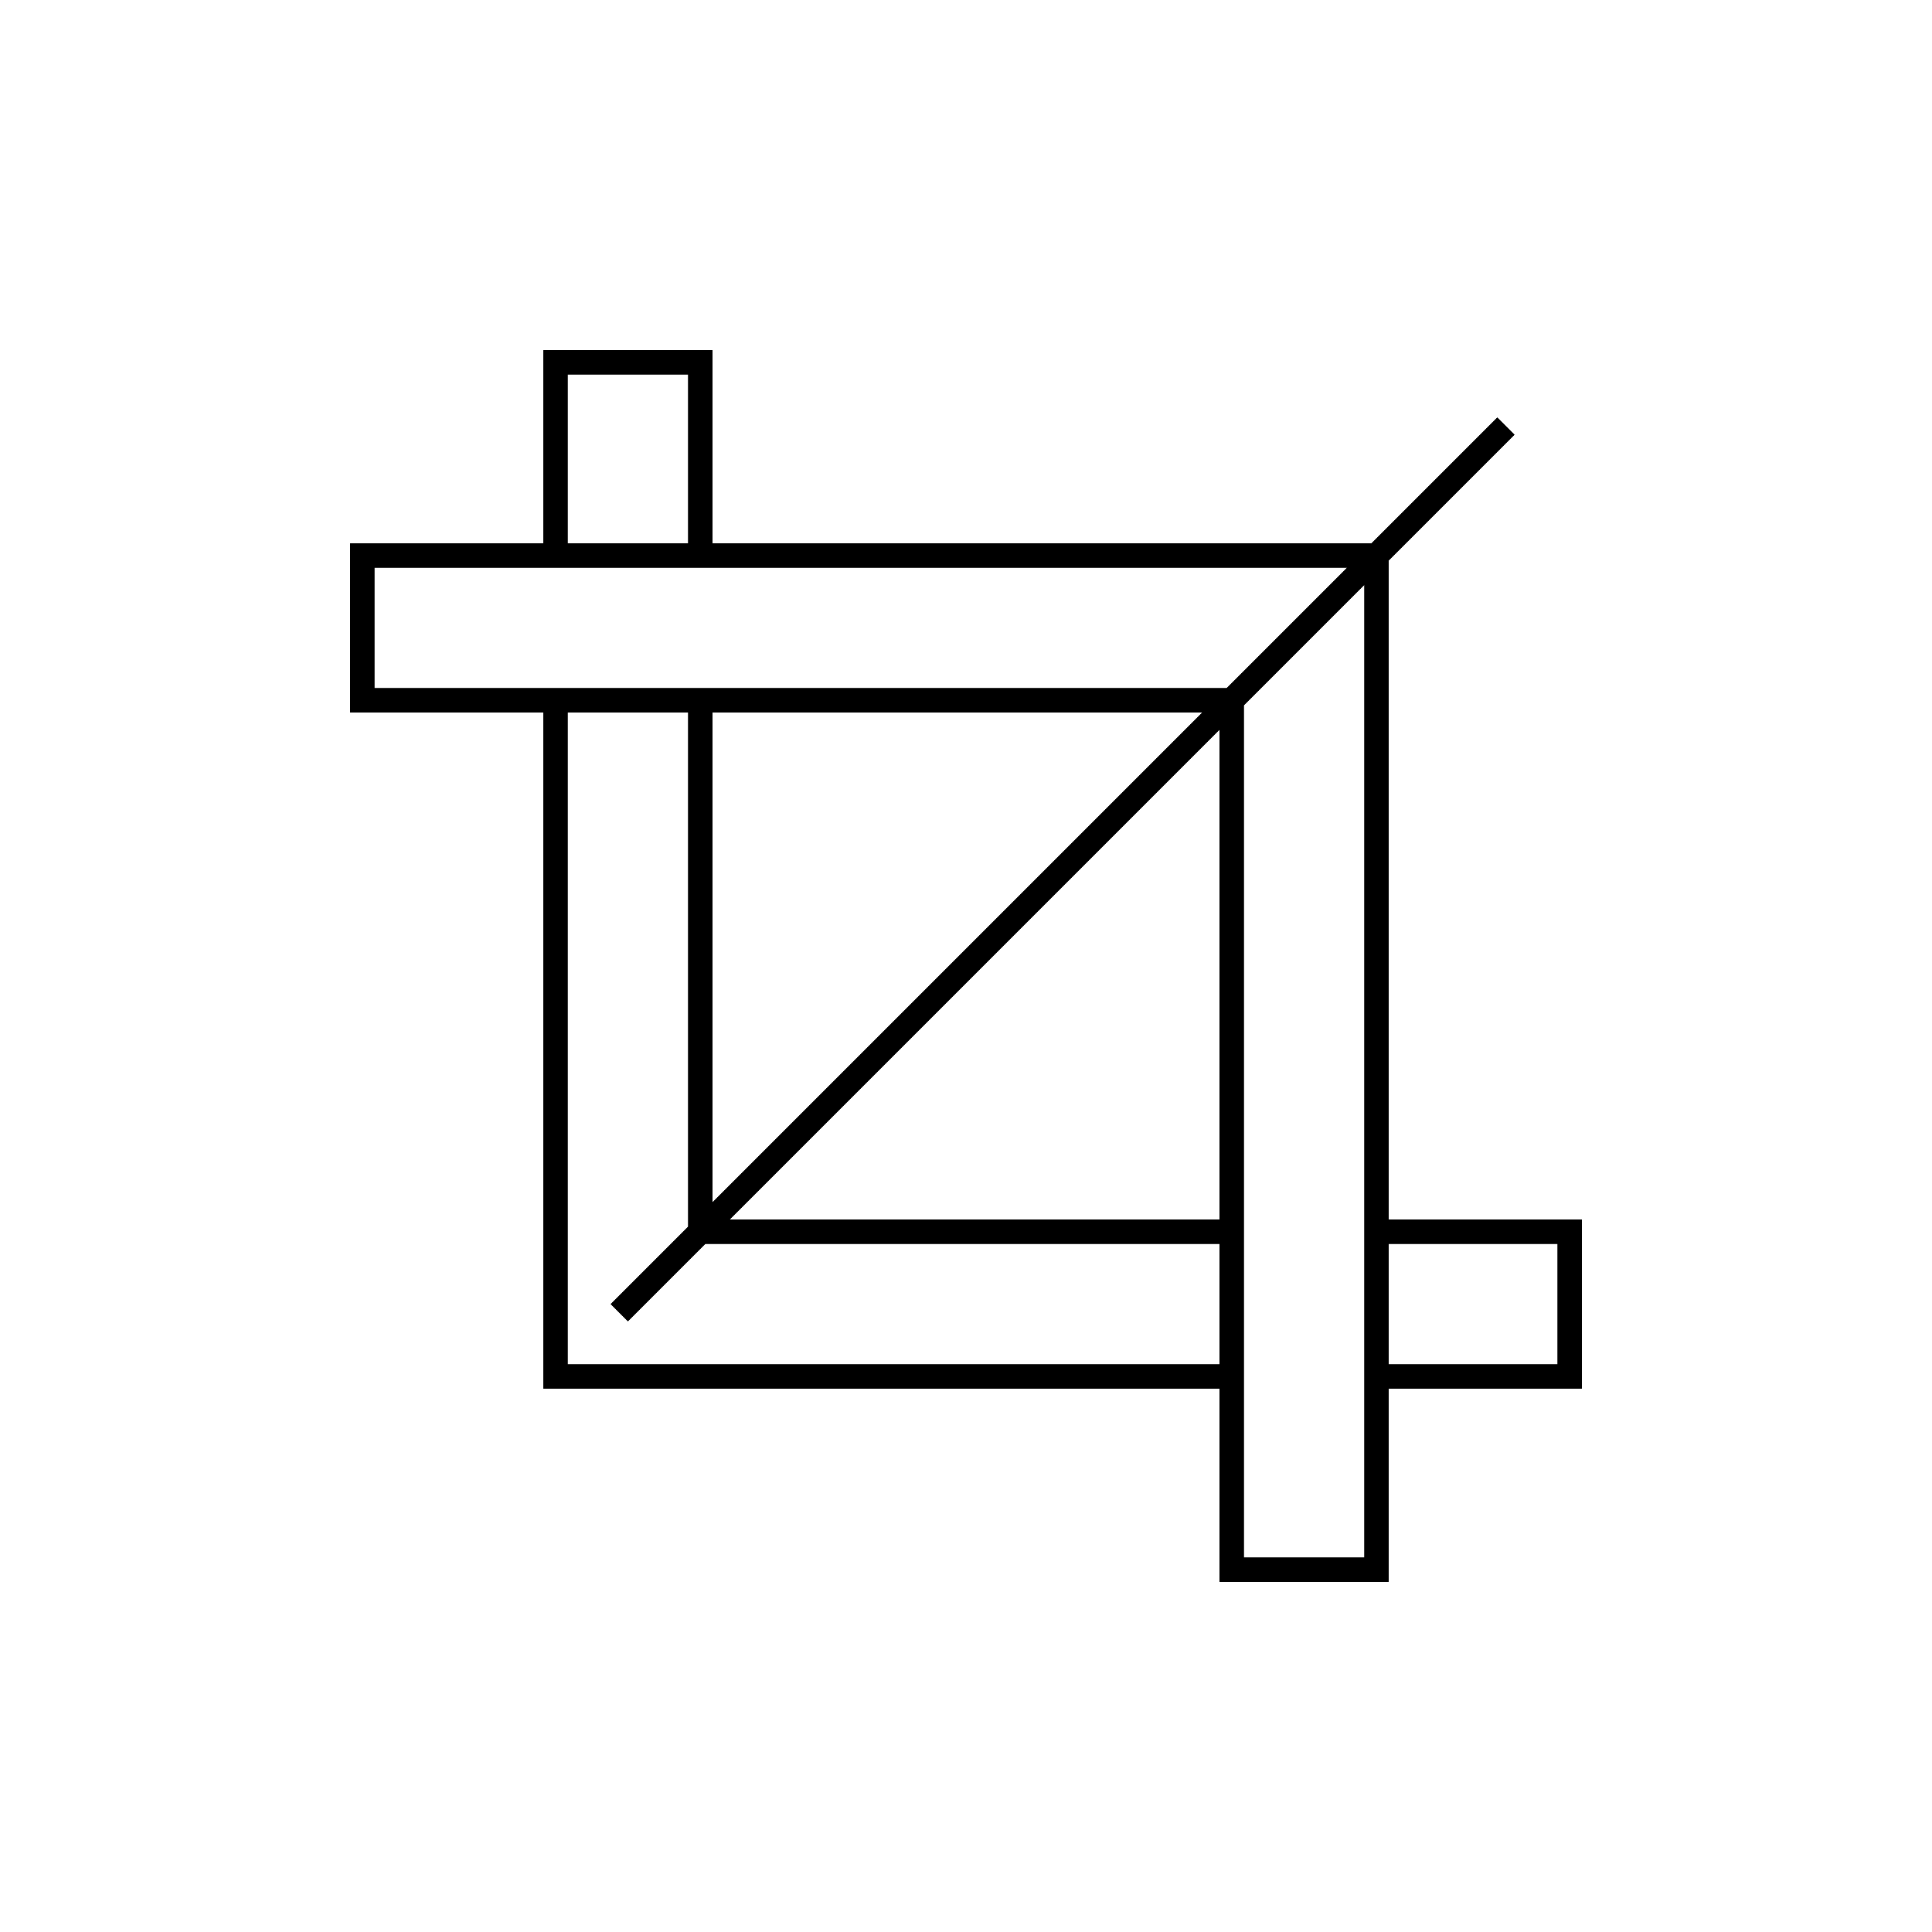 <svg viewBox="0 0 80 80" fill="none">
  <path d="M26 54L62 18M29 15H23V23H29V15ZM29 29V51H51V57H23V29H29ZM57 51V57H65V51H57ZM51 65H57V23H15V29H51V65Z" stroke="currentColor" stroke-linecap="square" />
  <path d="M26 54L62 18M29 15H23V23H29V15ZM29 29V51H51V57H23V29H29ZM57 51V57H65V51H57ZM51 65H57V23H15V29H51V65Z" stroke="currentColor" stroke-linecap="square" />
  <path d="M26 54L62 18M29 15H23V23H29V15ZM29 29V51H51V57H23V29H29ZM57 51V57H65V51H57ZM51 65H57V23H15V29H51V65Z" stroke="currentColor" stroke-linecap="square" />
</svg>